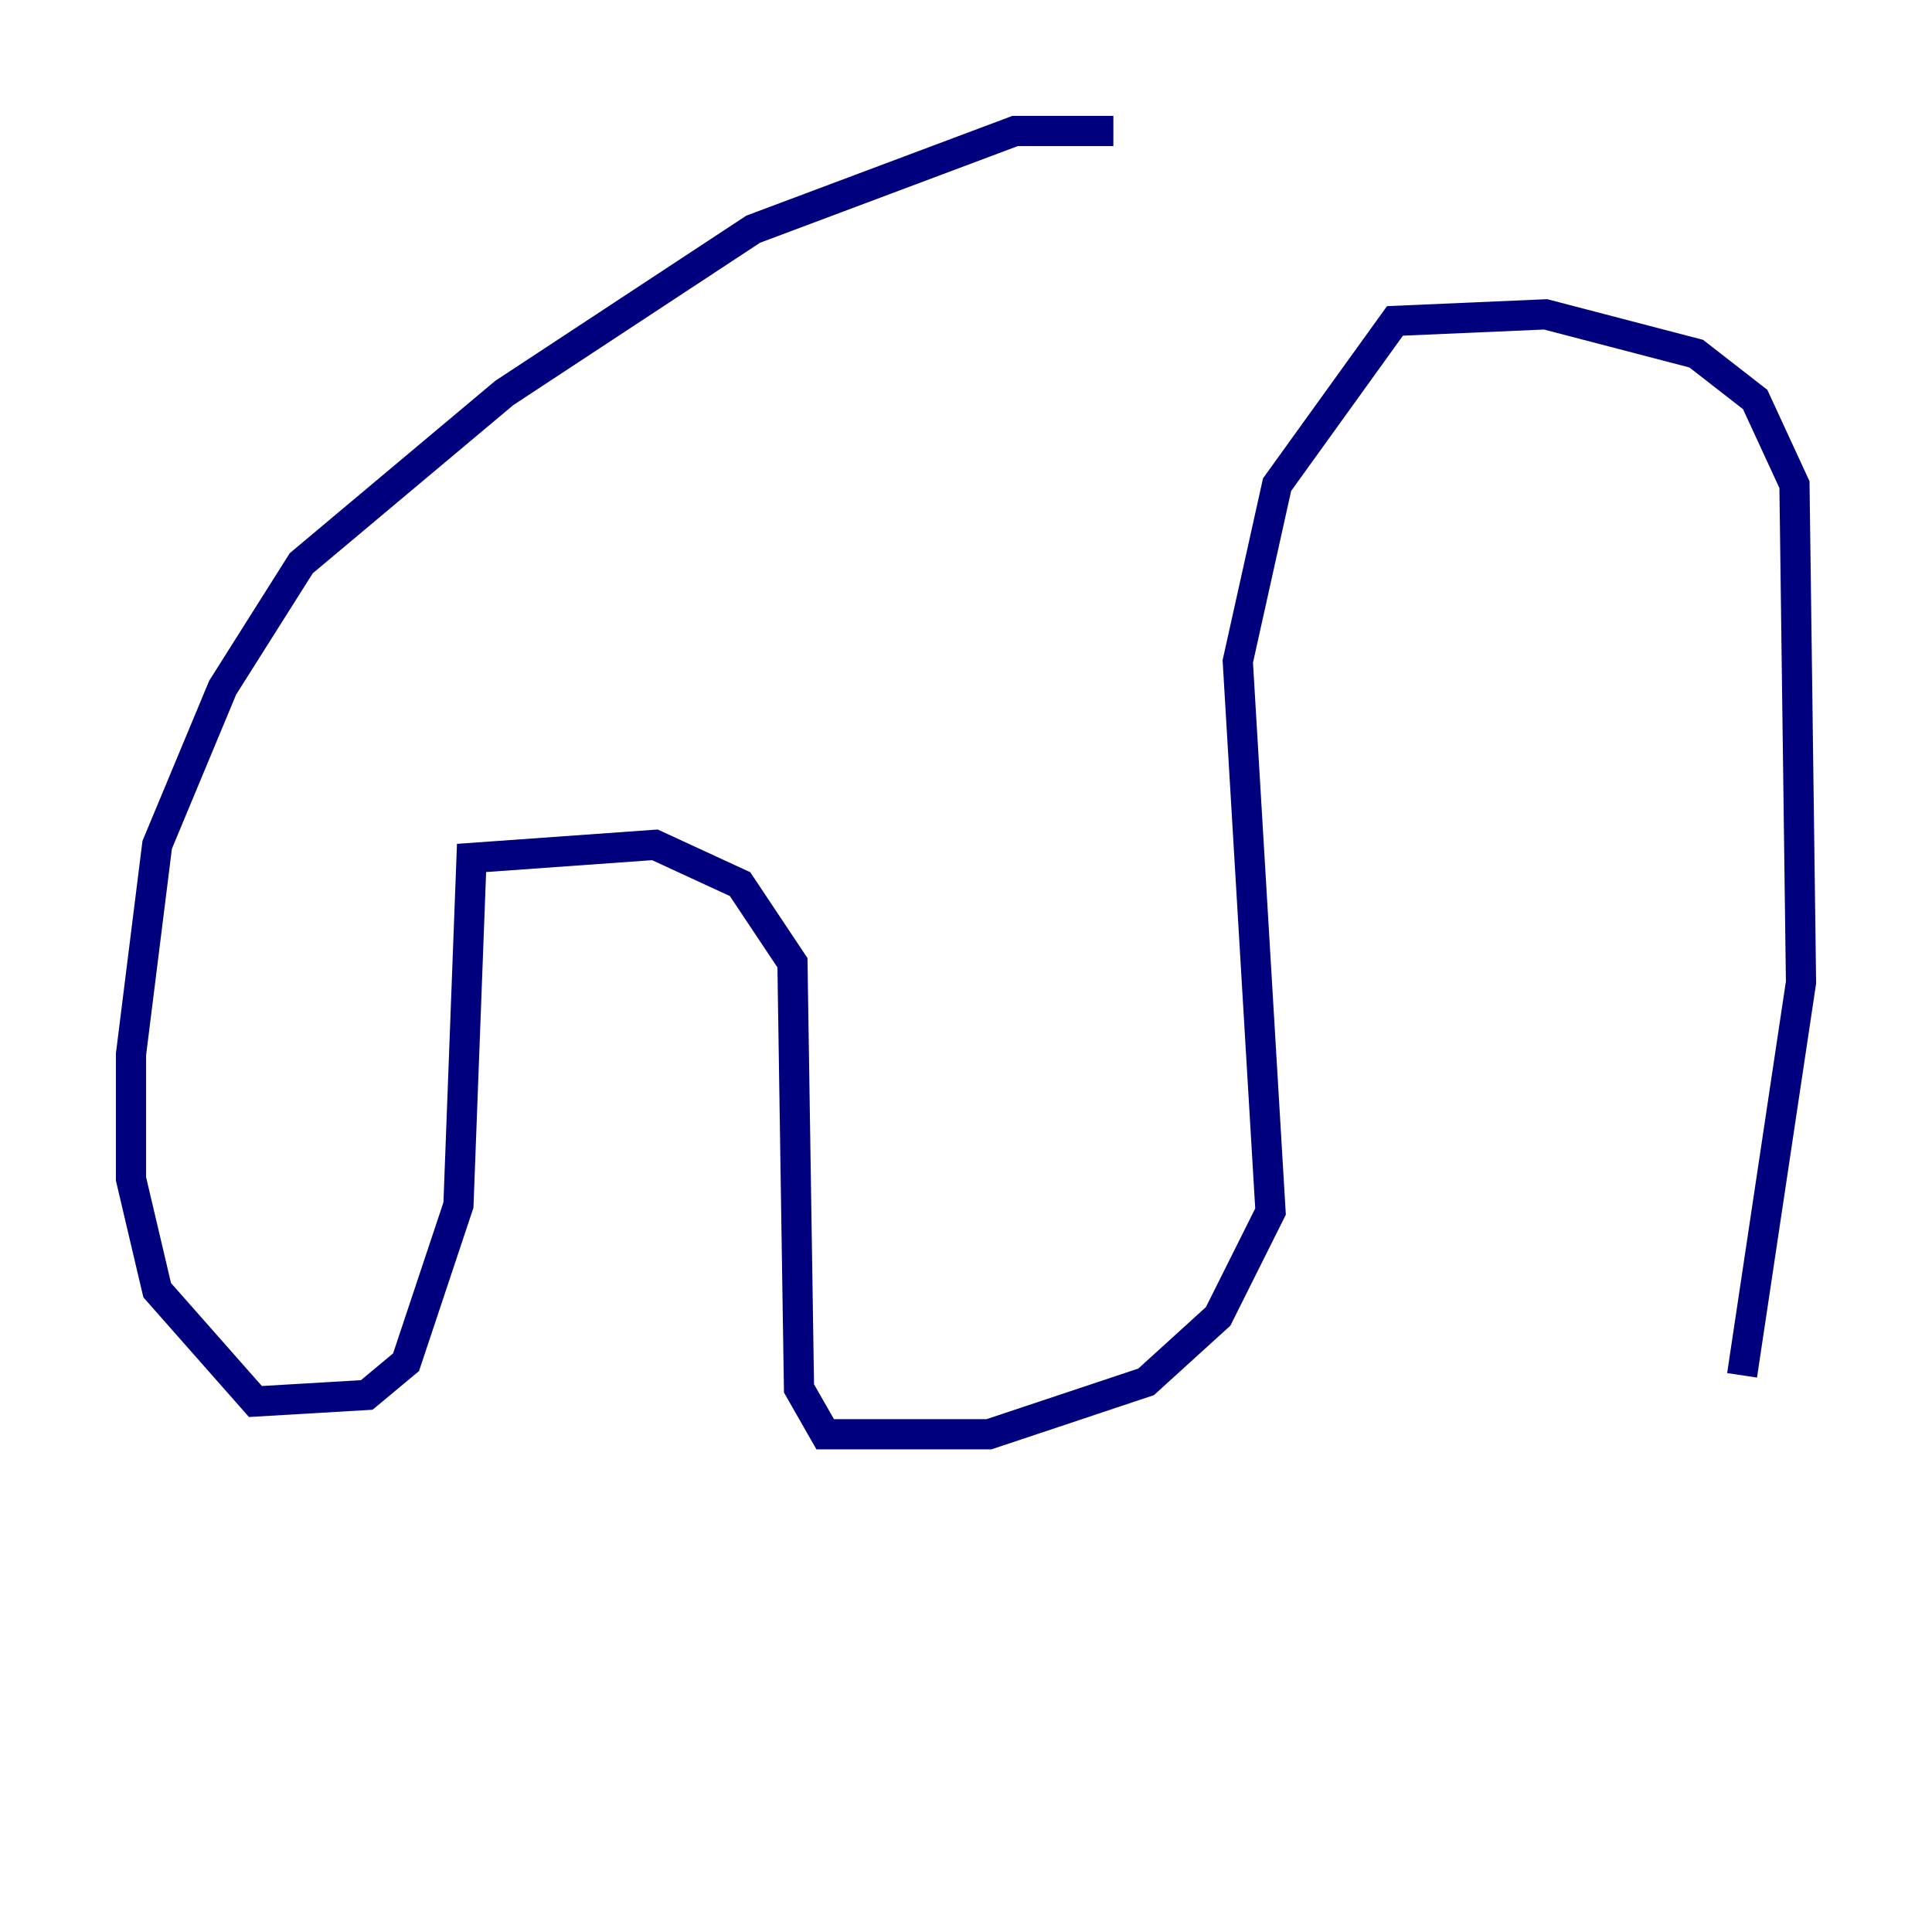 <?xml version="1.0" encoding="utf-8" ?>
<svg baseProfile="tiny" height="128" version="1.2" viewBox="0,0,128,128" width="128" xmlns="http://www.w3.org/2000/svg" xmlns:ev="http://www.w3.org/2001/xml-events" xmlns:xlink="http://www.w3.org/1999/xlink"><defs /><polyline fill="none" points="115.417,91.119 119.322,65.085 118.888,32.108 116.285,26.468 112.38,23.43 102.4,20.827 92.42,21.261 84.61,32.108 82.007,43.824 84.176,80.271 80.705,87.214 75.932,91.552 65.519,95.024 54.671,95.024 52.936,91.986 52.502,63.783 49.031,58.576 43.39,55.973 31.241,56.841 30.373,79.837 26.902,90.251 24.298,92.42 16.922,92.854 10.414,85.478 8.678,78.102 8.678,69.858 10.414,55.973 14.752,45.559 19.959,37.315 33.41,26.034 49.898,15.186 67.254,8.678 73.763,8.678" stroke="#00007f" stroke-width="2" /><polyline fill="none" points="75.064,13.017 75.064,13.017" stroke="#7f0000" stroke-width="2" /></svg>